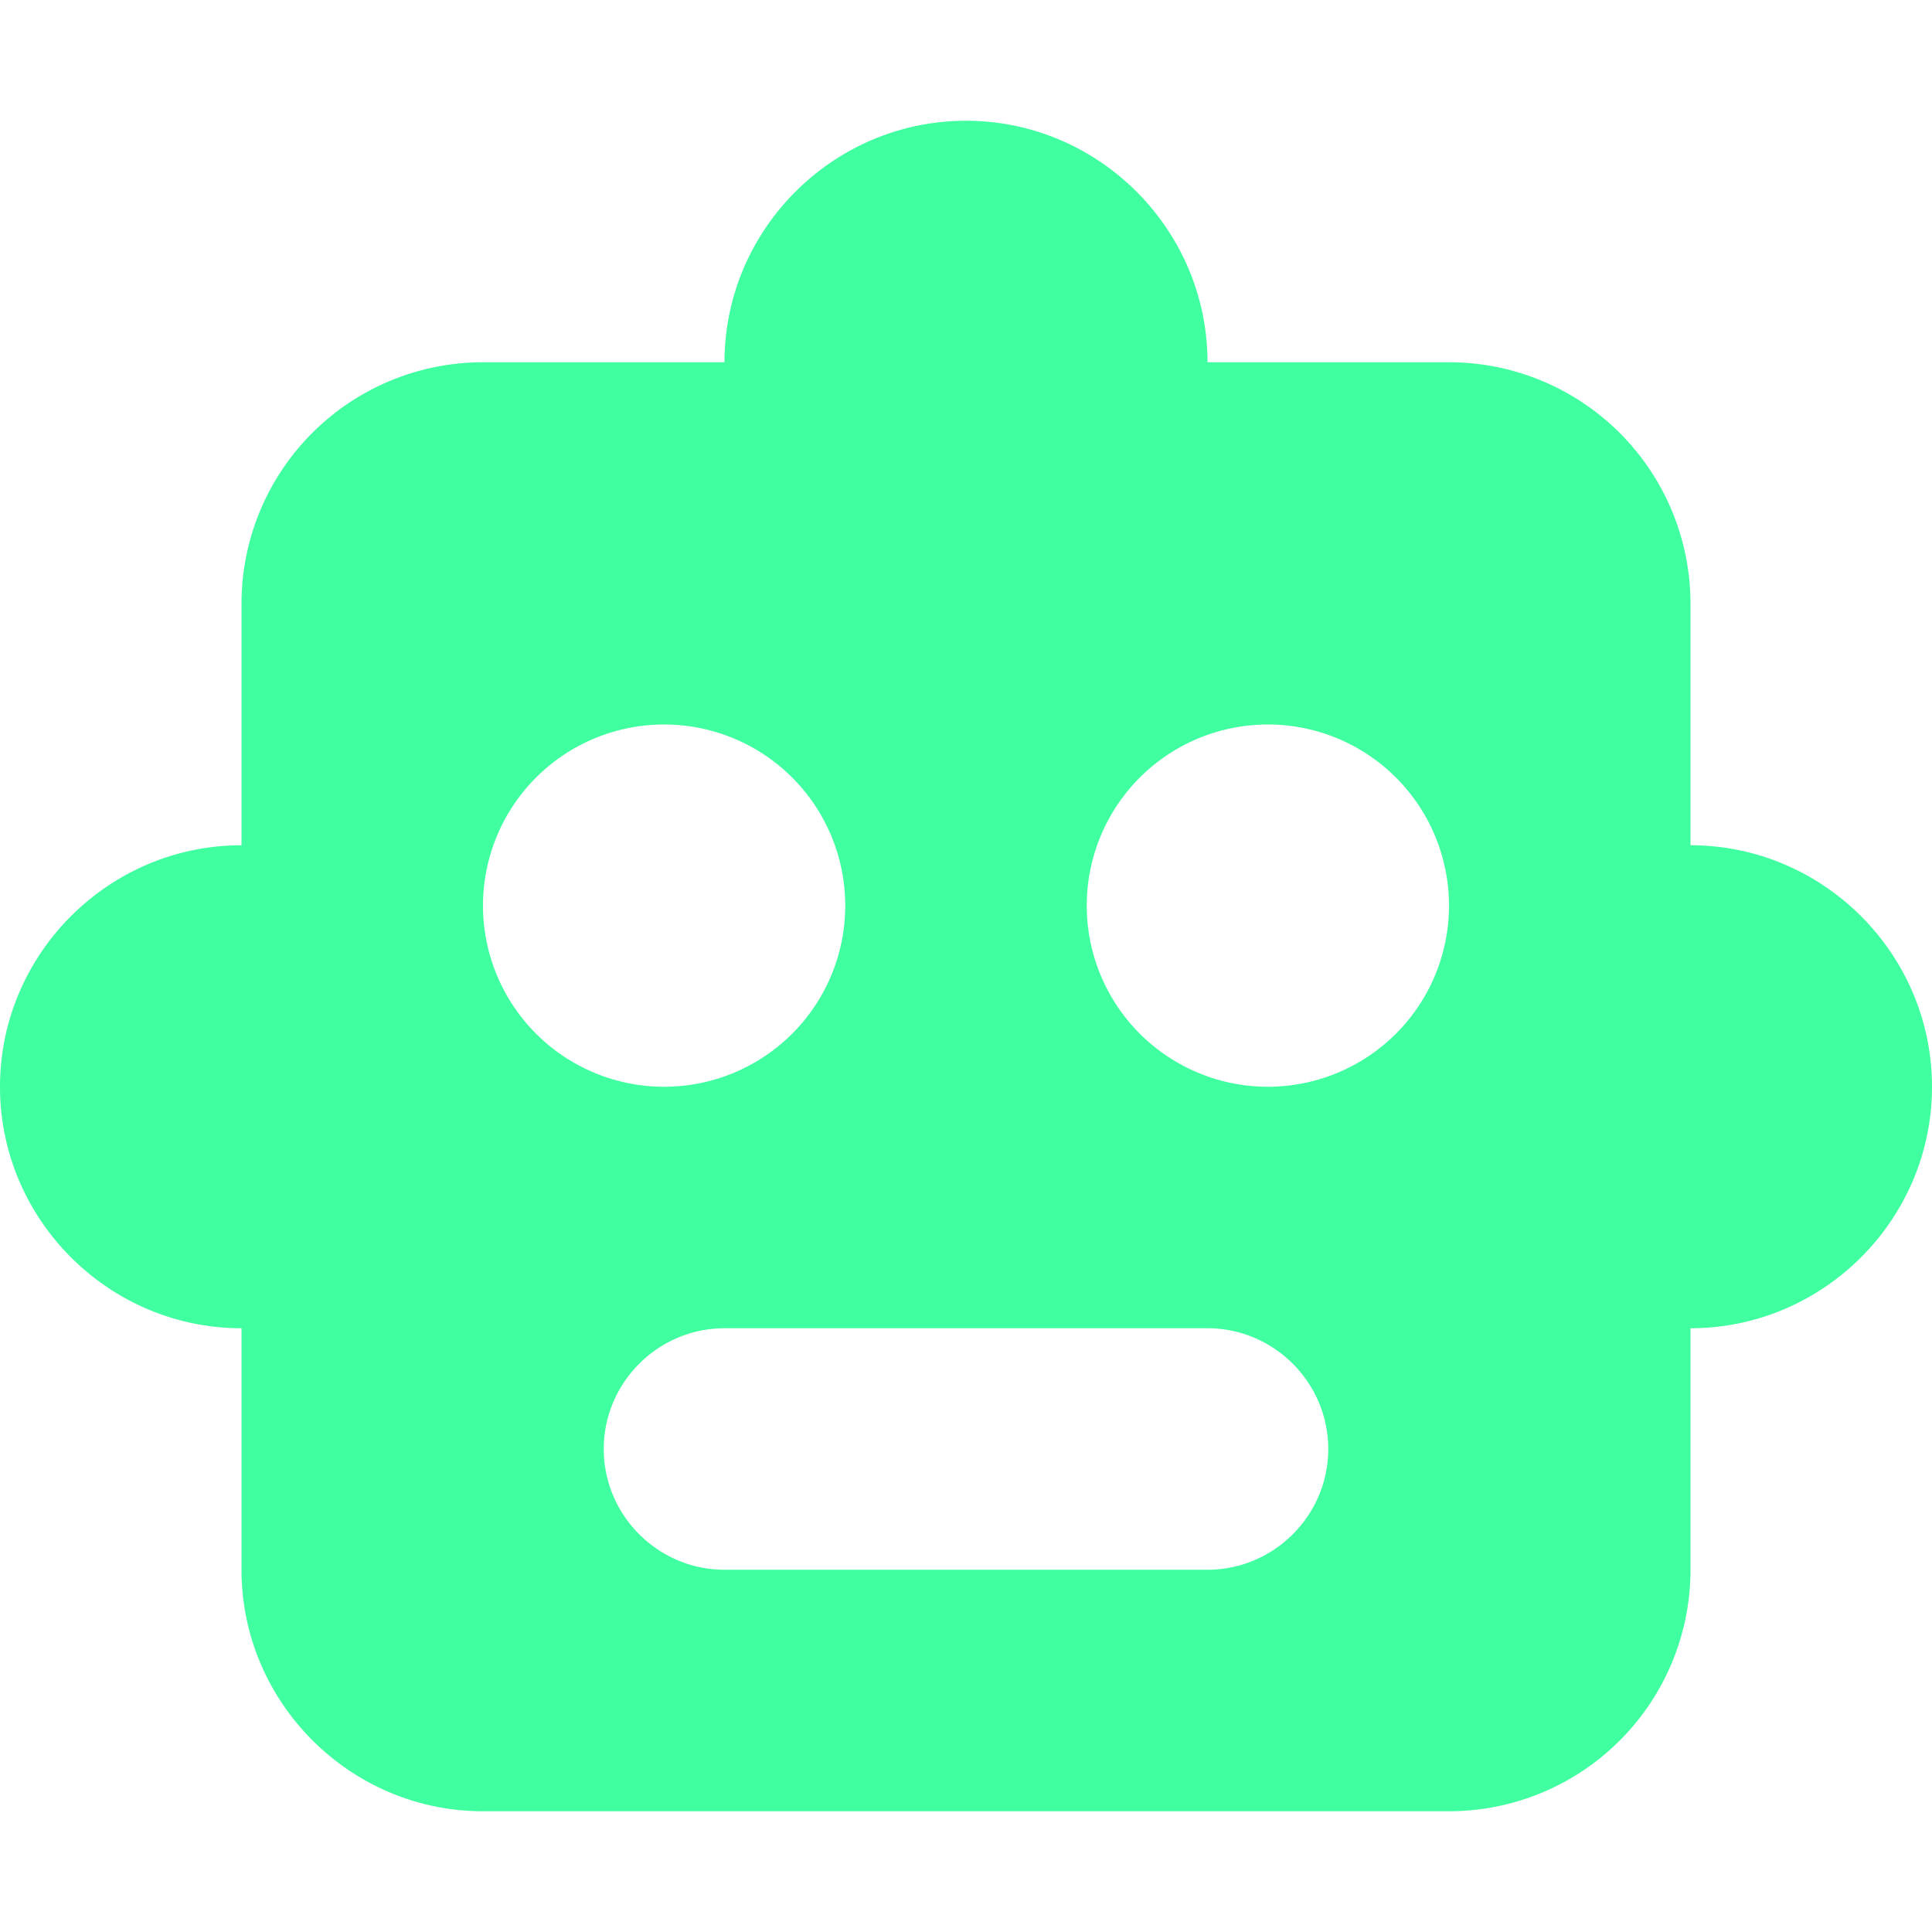 <svg xmlns="http://www.w3.org/2000/svg" viewBox="0 0 16 16"><path fill="#40ffa0" d="M14 7V5a2 2 0 0 0-2-2h-2c0-1.1-.9-2-2-2s-2 .9-2 2H4a2 2 0 0 0-2 2v2C.9 7 0 7.9 0 9s.9 2 2 2v2c0 1.1.9 2 2 2h8a2 2 0 0 0 2-2v-2c1.1 0 2-.9 2-2s-.9-2-2-2M4 7.5a1.5 1.5 0 1 1 3 0 1.5 1.5 0 0 1-3 0m6 5.5H6c-.55 0-1-.45-1-1s.45-1 1-1h4c.55 0 1 .45 1 1s-.45 1-1 1m.5-4a1.5 1.5 0 1 1 0-3 1.5 1.5 0 0 1 0 3"/></svg>